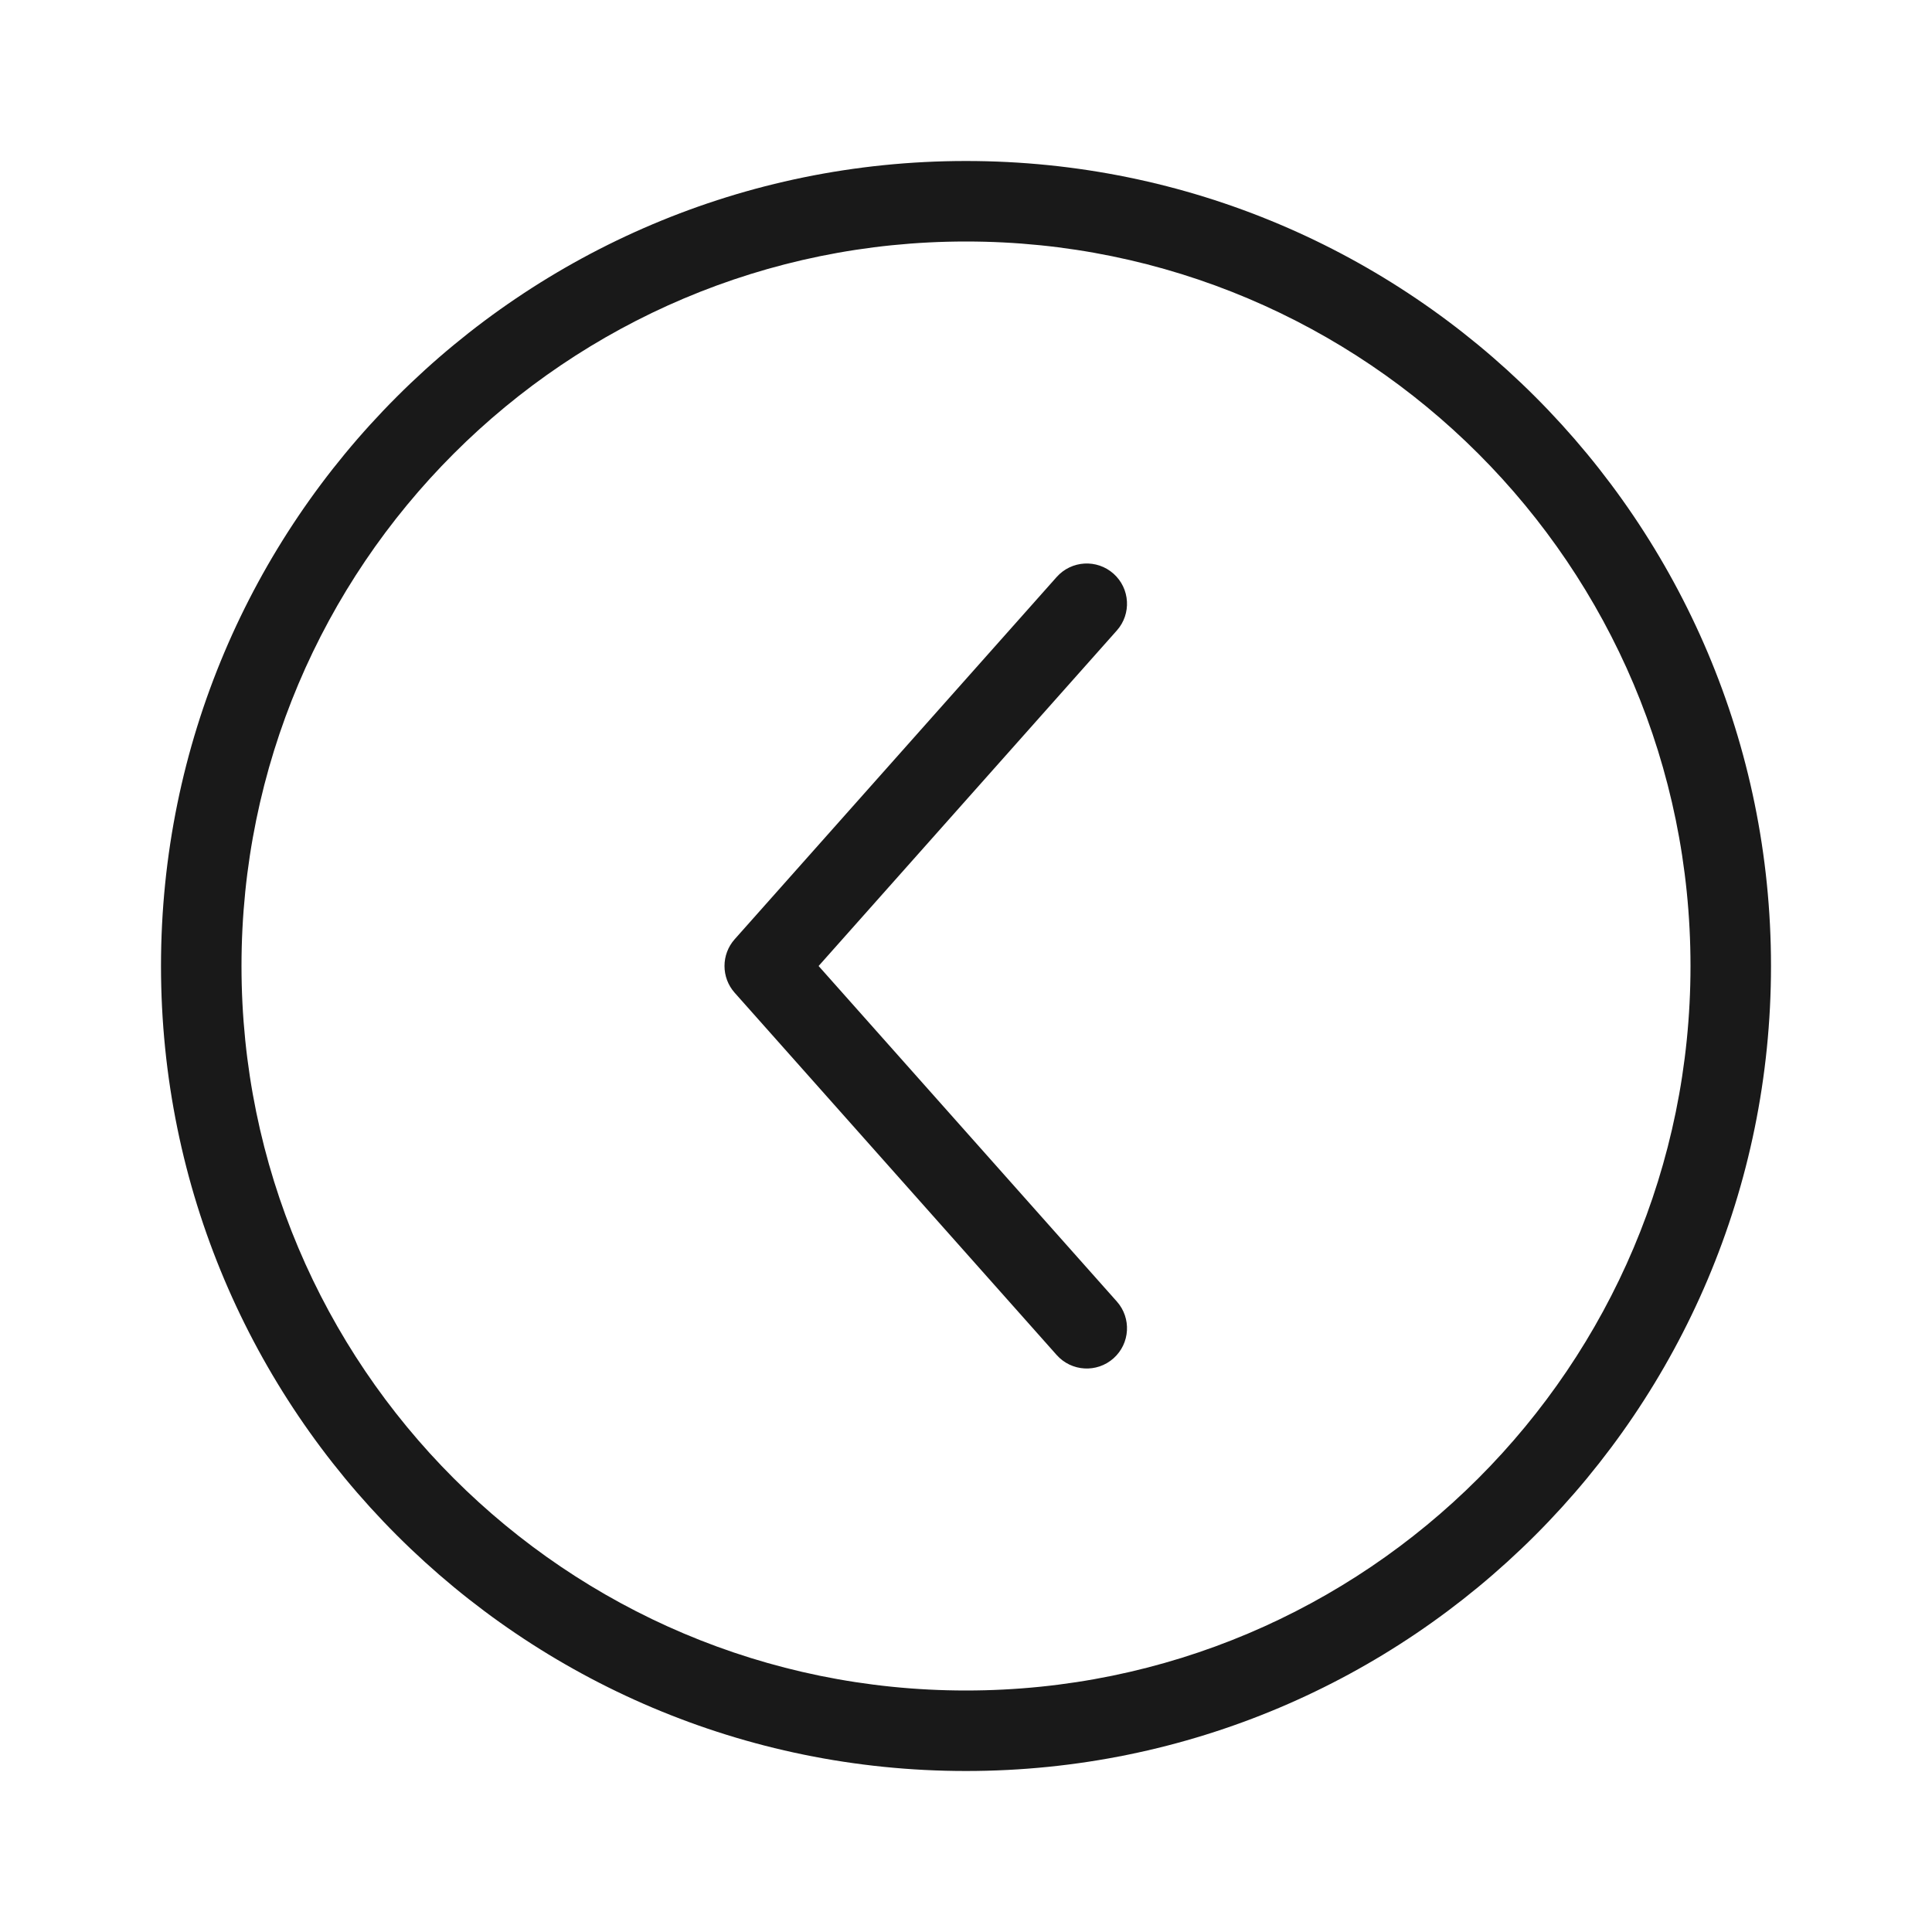 <svg width="24" height="24" viewBox="0 0 24 24" fill="none" xmlns="http://www.w3.org/2000/svg">
<g opacity="0.9">
<path fill-rule="evenodd" clip-rule="evenodd" d="M13.832 7.126C13.626 6.943 13.31 6.961 13.126 7.168L9.126 11.668C8.958 11.857 8.958 12.143 9.126 12.332L13.126 16.832C13.31 17.039 13.626 17.057 13.832 16.874C14.039 16.69 14.057 16.374 13.874 16.168L10.169 12L13.874 7.832C14.057 7.626 14.039 7.31 13.832 7.126Z" fill="black"/>
<path fill-rule="evenodd" clip-rule="evenodd" d="M12 3C16.971 3 21 7.029 21 12C21 16.971 16.971 21 12 21C7.029 21 3 16.971 3 12C3 7.029 7.029 3 12 3ZM22 12C22 6.477 17.523 2 12 2C6.477 2 2 6.477 2 12C2 17.523 6.477 22 12 22C17.523 22 22 17.523 22 12Z" fill="black"/>
</g>
</svg>

